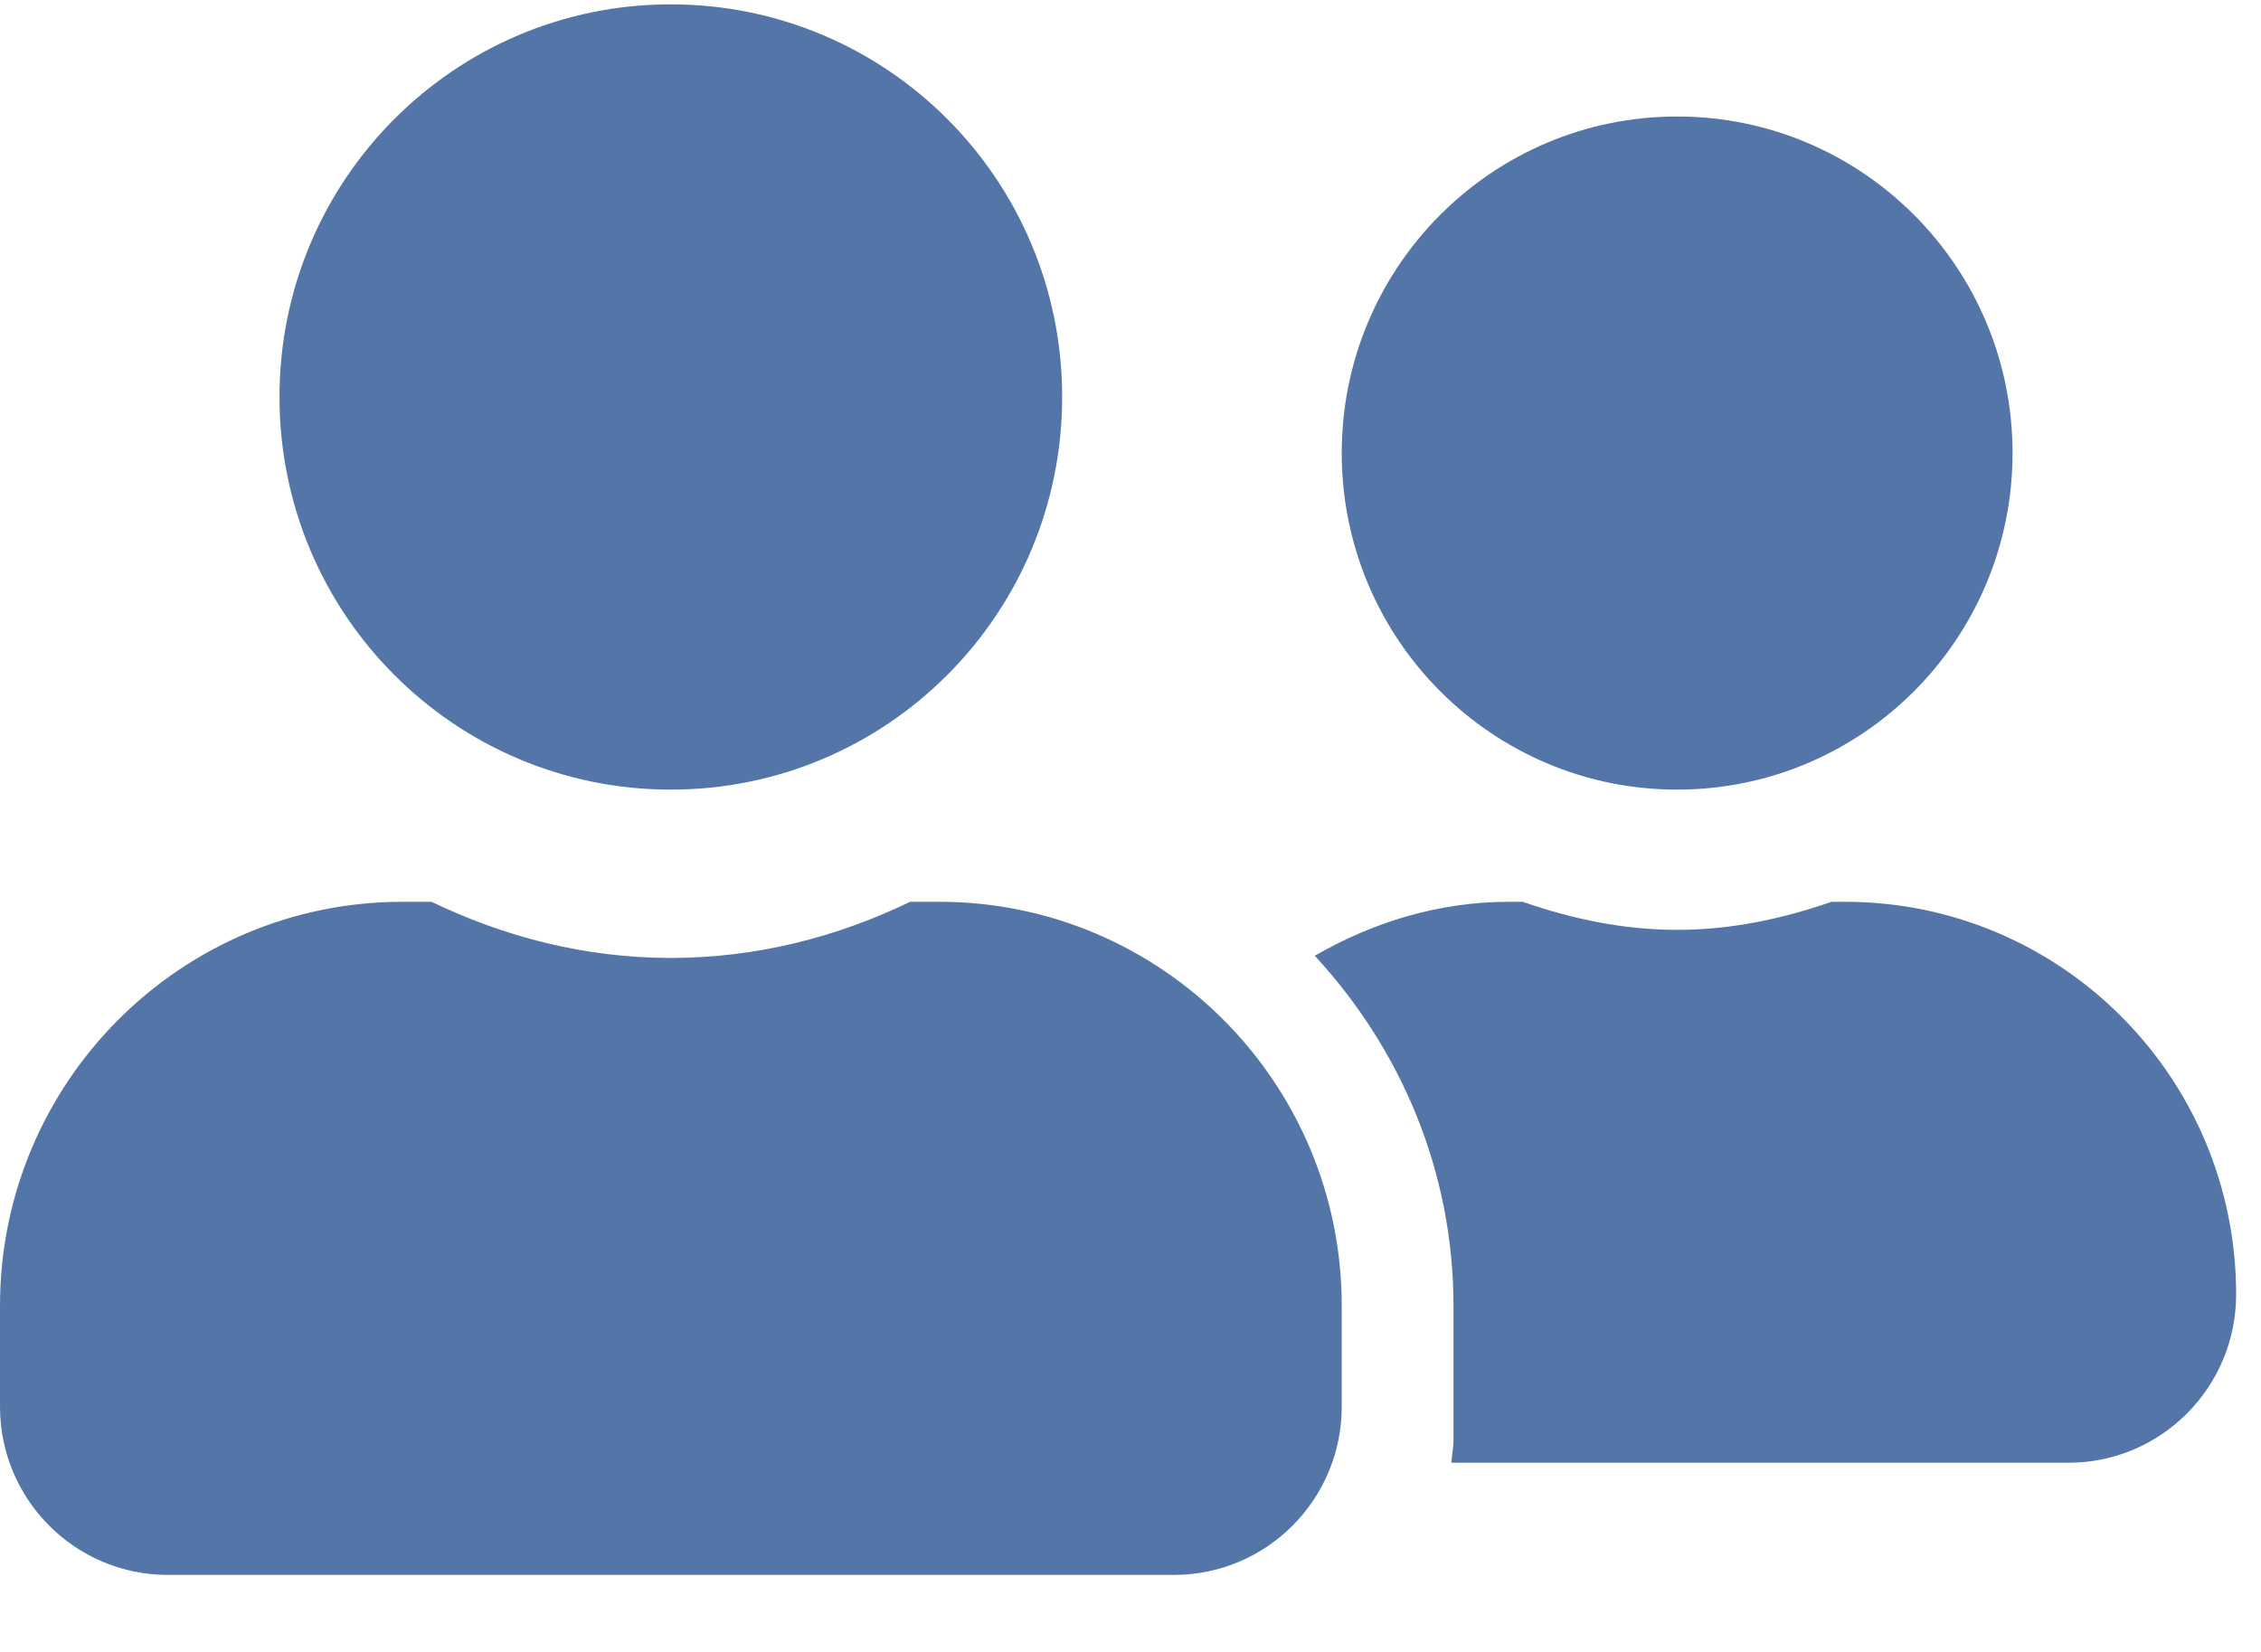 <svg width="100%" height="100%" viewBox="0 0 26 19" fill="none" xmlns="http://www.w3.org/2000/svg">
<path opacity="0.7" d="M7.714 9.082C10.201 9.082 12.214 7.062 12.214 4.566C12.214 2.07 10.201 0.05 7.714 0.05C5.227 0.05 3.214 2.07 3.214 4.566C3.214 7.062 5.227 9.082 7.714 9.082ZM10.8 10.372H10.466C9.631 10.776 8.703 11.018 7.714 11.018C6.726 11.018 5.802 10.776 4.962 10.372H4.629C2.073 10.372 0 12.453 0 15.018V16.179C0 17.247 0.864 18.114 1.929 18.114H13.5C14.565 18.114 15.429 17.247 15.429 16.179V15.018C15.429 12.453 13.355 10.372 10.8 10.372ZM19.286 9.082C21.415 9.082 23.143 7.348 23.143 5.211C23.143 3.074 21.415 1.34 19.286 1.34C17.156 1.34 15.429 3.074 15.429 5.211C15.429 7.348 17.156 9.082 19.286 9.082ZM21.214 10.372H21.062C20.503 10.566 19.913 10.695 19.286 10.695C18.659 10.695 18.068 10.566 17.51 10.372H17.357C16.538 10.372 15.782 10.61 15.119 10.993C16.1 12.054 16.714 13.461 16.714 15.018V16.566C16.714 16.655 16.694 16.739 16.69 16.824H23.786C24.85 16.824 25.714 15.957 25.714 14.889C25.714 12.393 23.701 10.372 21.214 10.372Z" fill="#0B3B83"/>
</svg>
